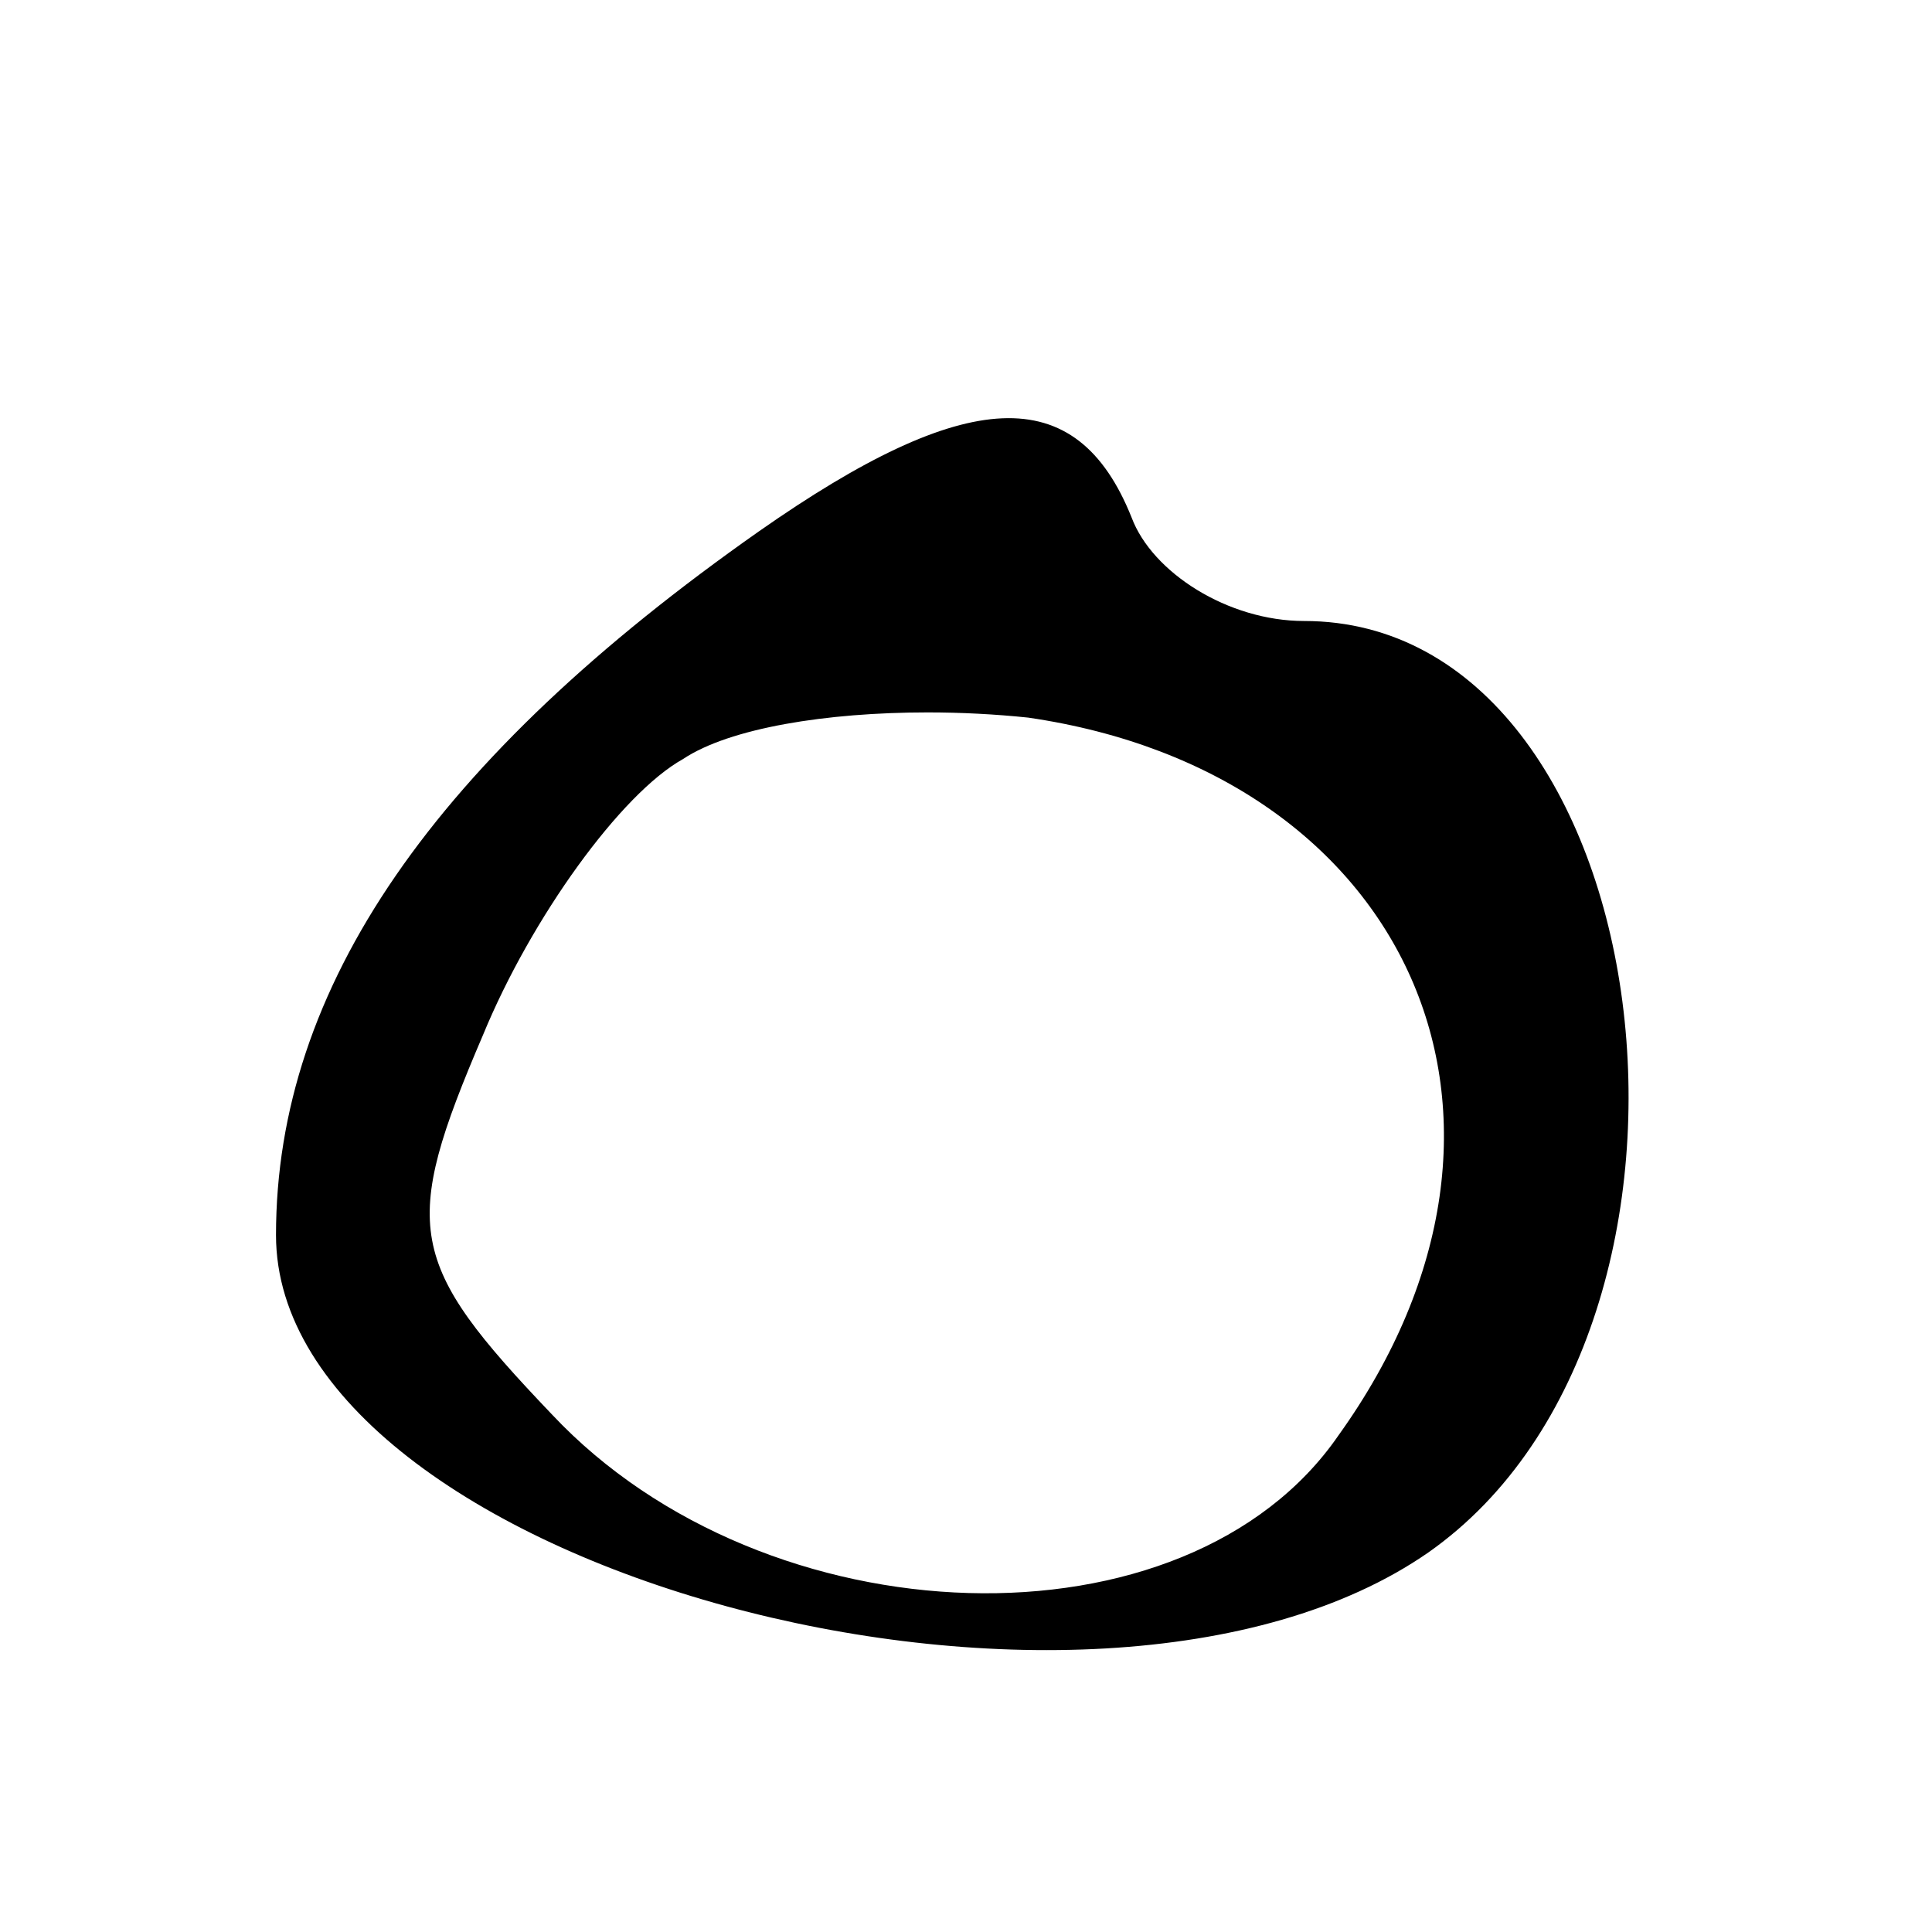 <?xml version="1.0" encoding="UTF-8" standalone="no"?>
<svg
   xmlns:dc="http://purl.org/dc/elements/1.1/"
   xmlns:cc="http://creativecommons.org/ns#"
   xmlns:rdf="http://www.w3.org/1999/02/22-rdf-syntax-ns#"
   xmlns:svg="http://www.w3.org/2000/svg"
   xmlns="http://www.w3.org/2000/svg"
   xmlns:sodipodi="http://sodipodi.sourceforge.net/DTD/sodipodi-0.dtd"
   xmlns:inkscape="http://www.inkscape.org/namespaces/inkscape"
   version="1.0"
   width="28pt"
   height="28pt"
   viewBox="0 0 28 28"
   preserveAspectRatio="xMidYMid meet"
   id="svg5114"
   inkscape:version="0.91 r"
   sodipodi:docname="cd_0_5.svg">
  <defs
     id="defs5126" />
  <sodipodi:namedview
     pagecolor="#ffffff"
     bordercolor="#666666"
     borderopacity="1"
     objecttolerance="10"
     gridtolerance="10"
     guidetolerance="10"
     inkscape:pageopacity="0"
     inkscape:pageshadow="2"
     inkscape:window-width="1863"
     inkscape:window-height="1056"
     id="namedview5124"
     showgrid="false"
     inkscape:zoom="26.257143"
     inkscape:cx="17.5"
     inkscape:cy="17.5"
     inkscape:window-x="57"
     inkscape:window-y="24"
     inkscape:window-maximized="1"
     inkscape:current-layer="svg5114" />
  <g
     transform="translate(0,28) scale(0.1,-0.1)"
     fill="#000000"
     stroke="none"
     id="g5118">
    <path
       d="M 18.156 7.578 C 17.062 7.625 15.625 8.312 13.75 9.625 C 7.875 13.75 5 17.875 5 22.375 C 5 28.375 19.75 32.375 25.875 28.125 C 31.75 24 30.125 11.25 23.625 11.25 C 22.25 11.25 20.875 10.375 20.5 9.375 C 20 8.125 19.25 7.531 18.156 7.578 z M 16.805 12.906 C 17.414 12.906 18.031 12.938 18.625 13 C 25.5 14 28.375 20.25 24.25 26 C 21.5 30 13.875 29.75 10 25.625 C 7.375 22.875 7.25 22.25 8.75 18.75 C 9.625 16.625 11.25 14.375 12.375 13.75 C 13.219 13.188 14.977 12.906 16.805 12.906 z "
       transform="matrix(8,0,0,-8,0,280)"
       id="path5120" />
  </g>
</svg>
